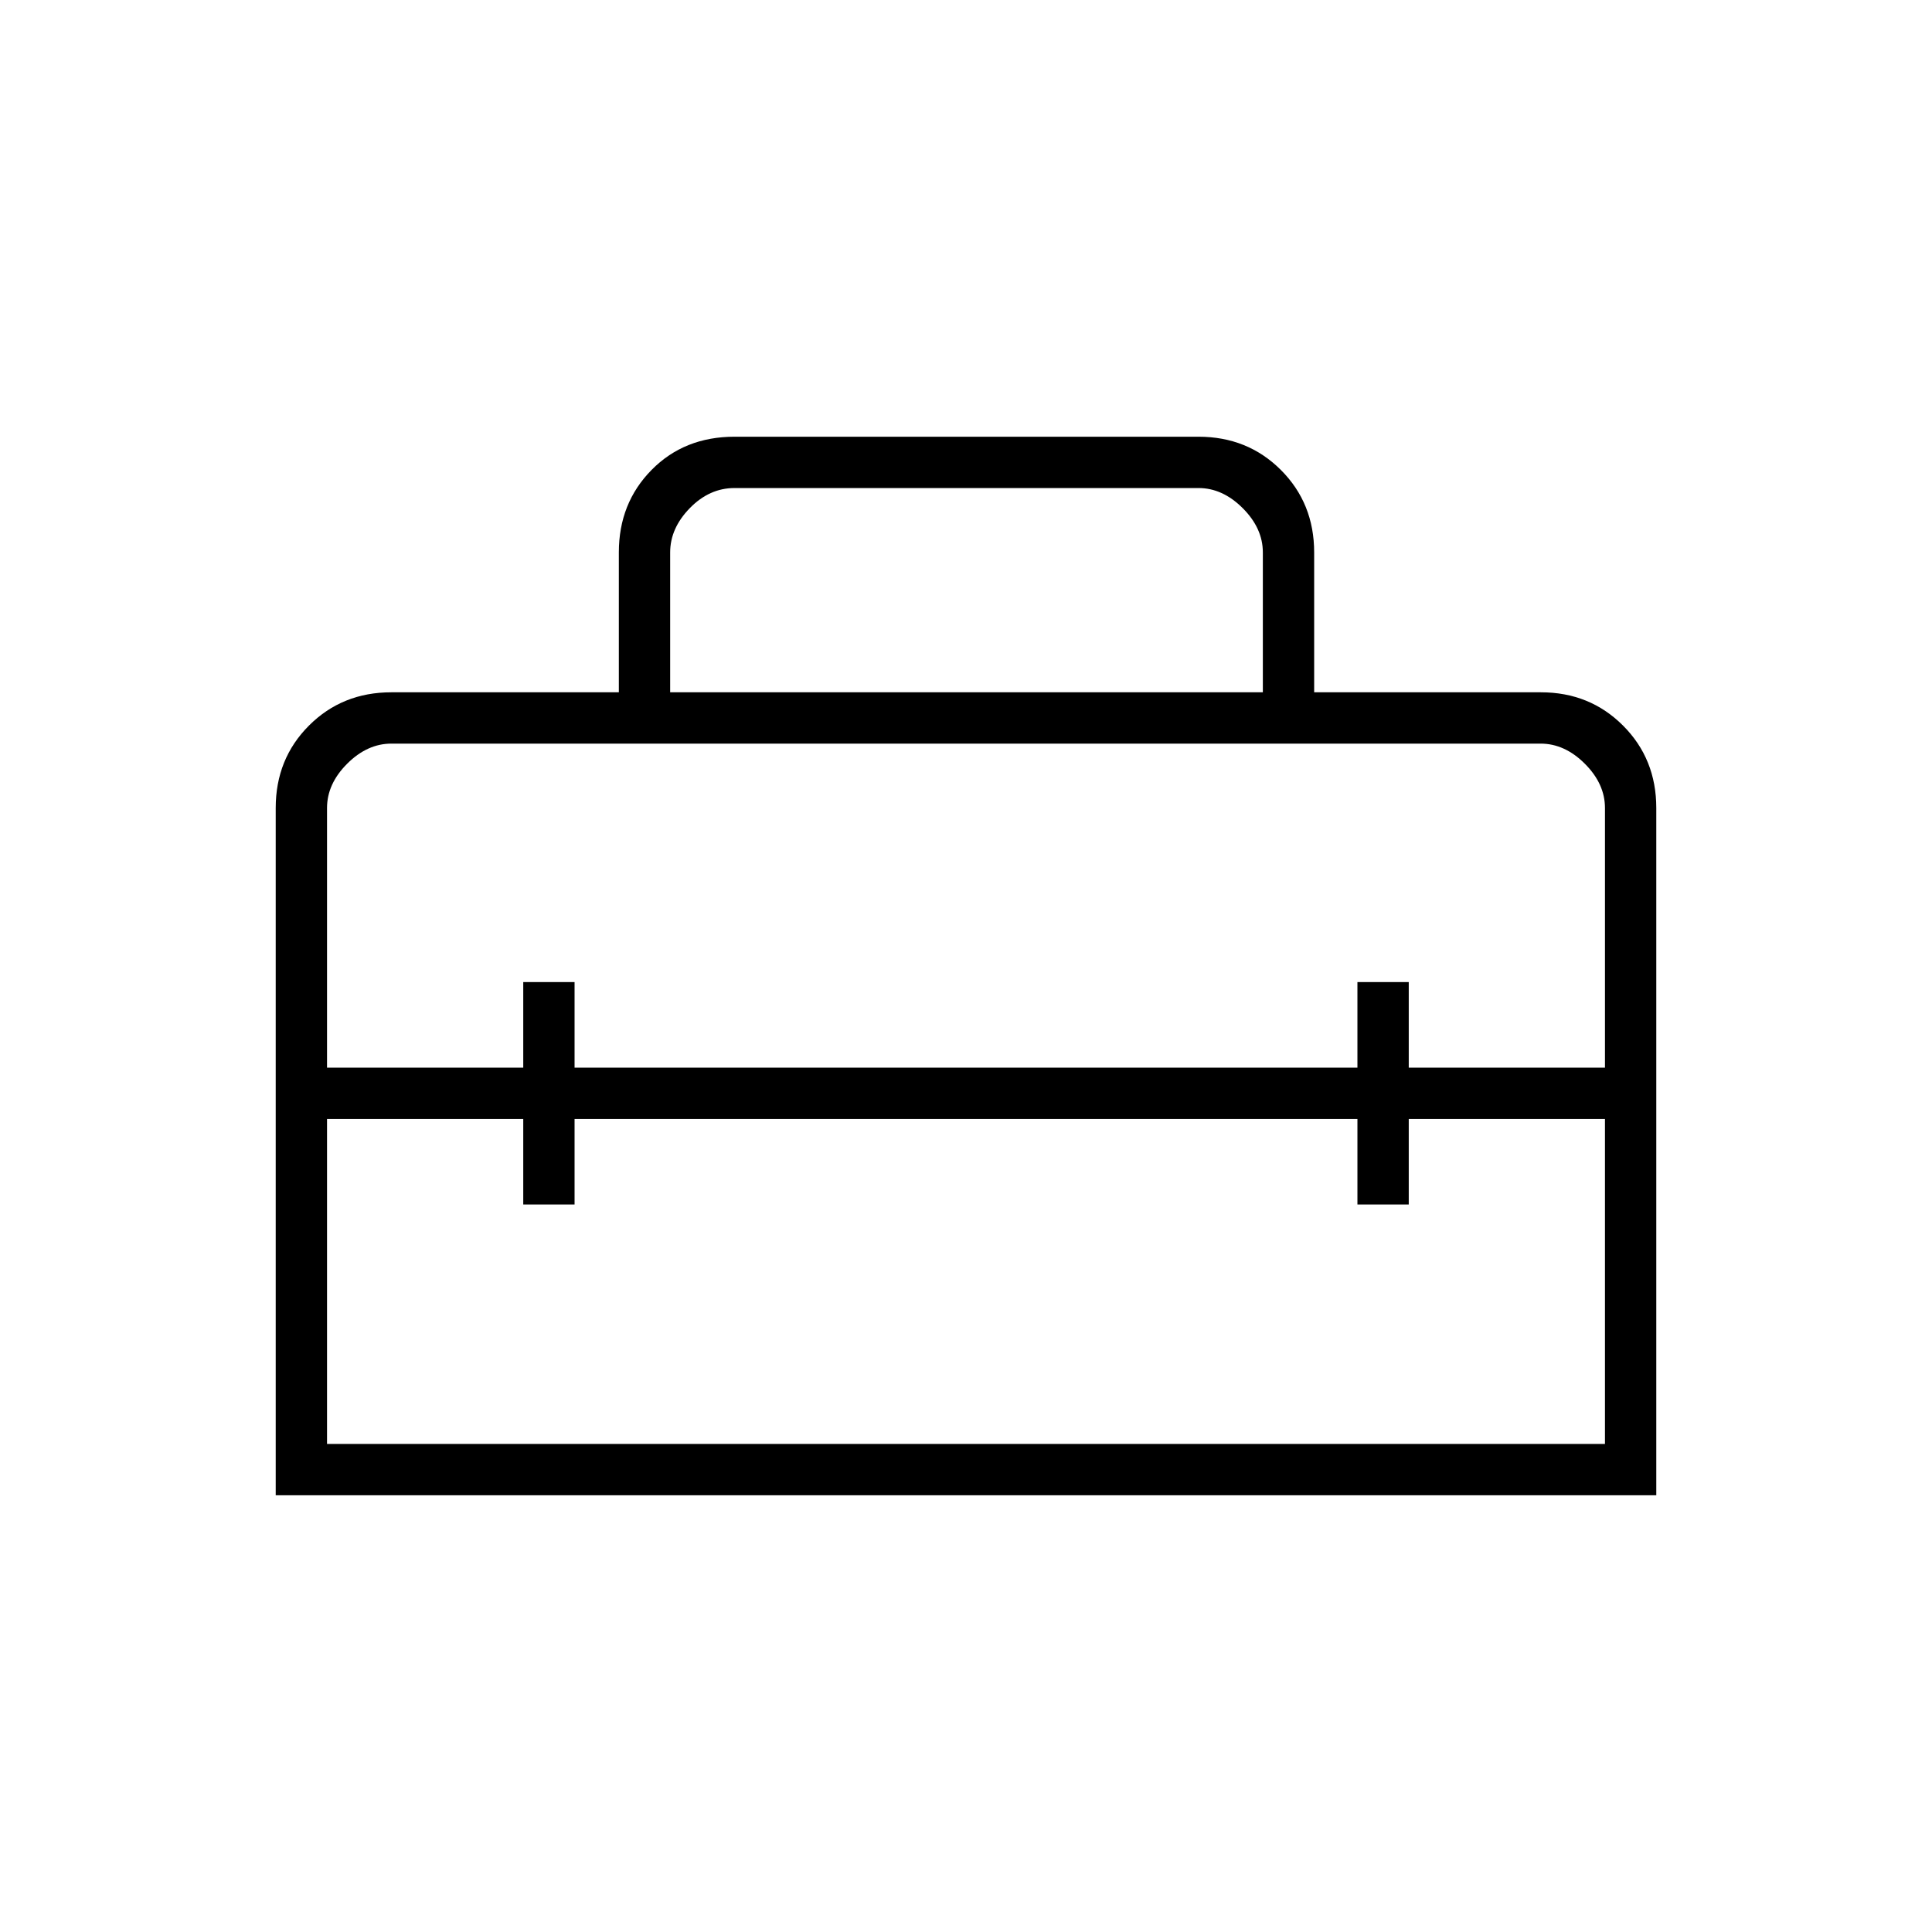 <svg xmlns="http://www.w3.org/2000/svg" height="24" viewBox="0 -960 960 960" width="24"><path d="M480-416.5ZM137-217v-341.5q0-24.44 16.53-40.97Q170.06-616 194.43-616H307.5v-69.54q0-24.46 16.27-40.96Q340.03-743 365-743h230.5q24.44 0 40.97 16.53Q653-709.94 653-685.5v69.5h112.68q24.26 0 40.79 16.53Q823-582.94 823-558.5V-217H137Zm148.5-187v42.5H260V-404h-97.5v161.5h635V-404H700v42.5h-25.5V-404h-389Zm-123-154.5v129H260V-472h25.5v42.5h389V-472H700v42.5h97.5v-129q0-12-10-22t-22-10h-571q-12 0-22 10t-10 22ZM333-616h294.5v-69.5q0-12-10-22t-22-10H365q-12.5 0-22.25 10t-9.75 22v69.5Z"/></svg>
